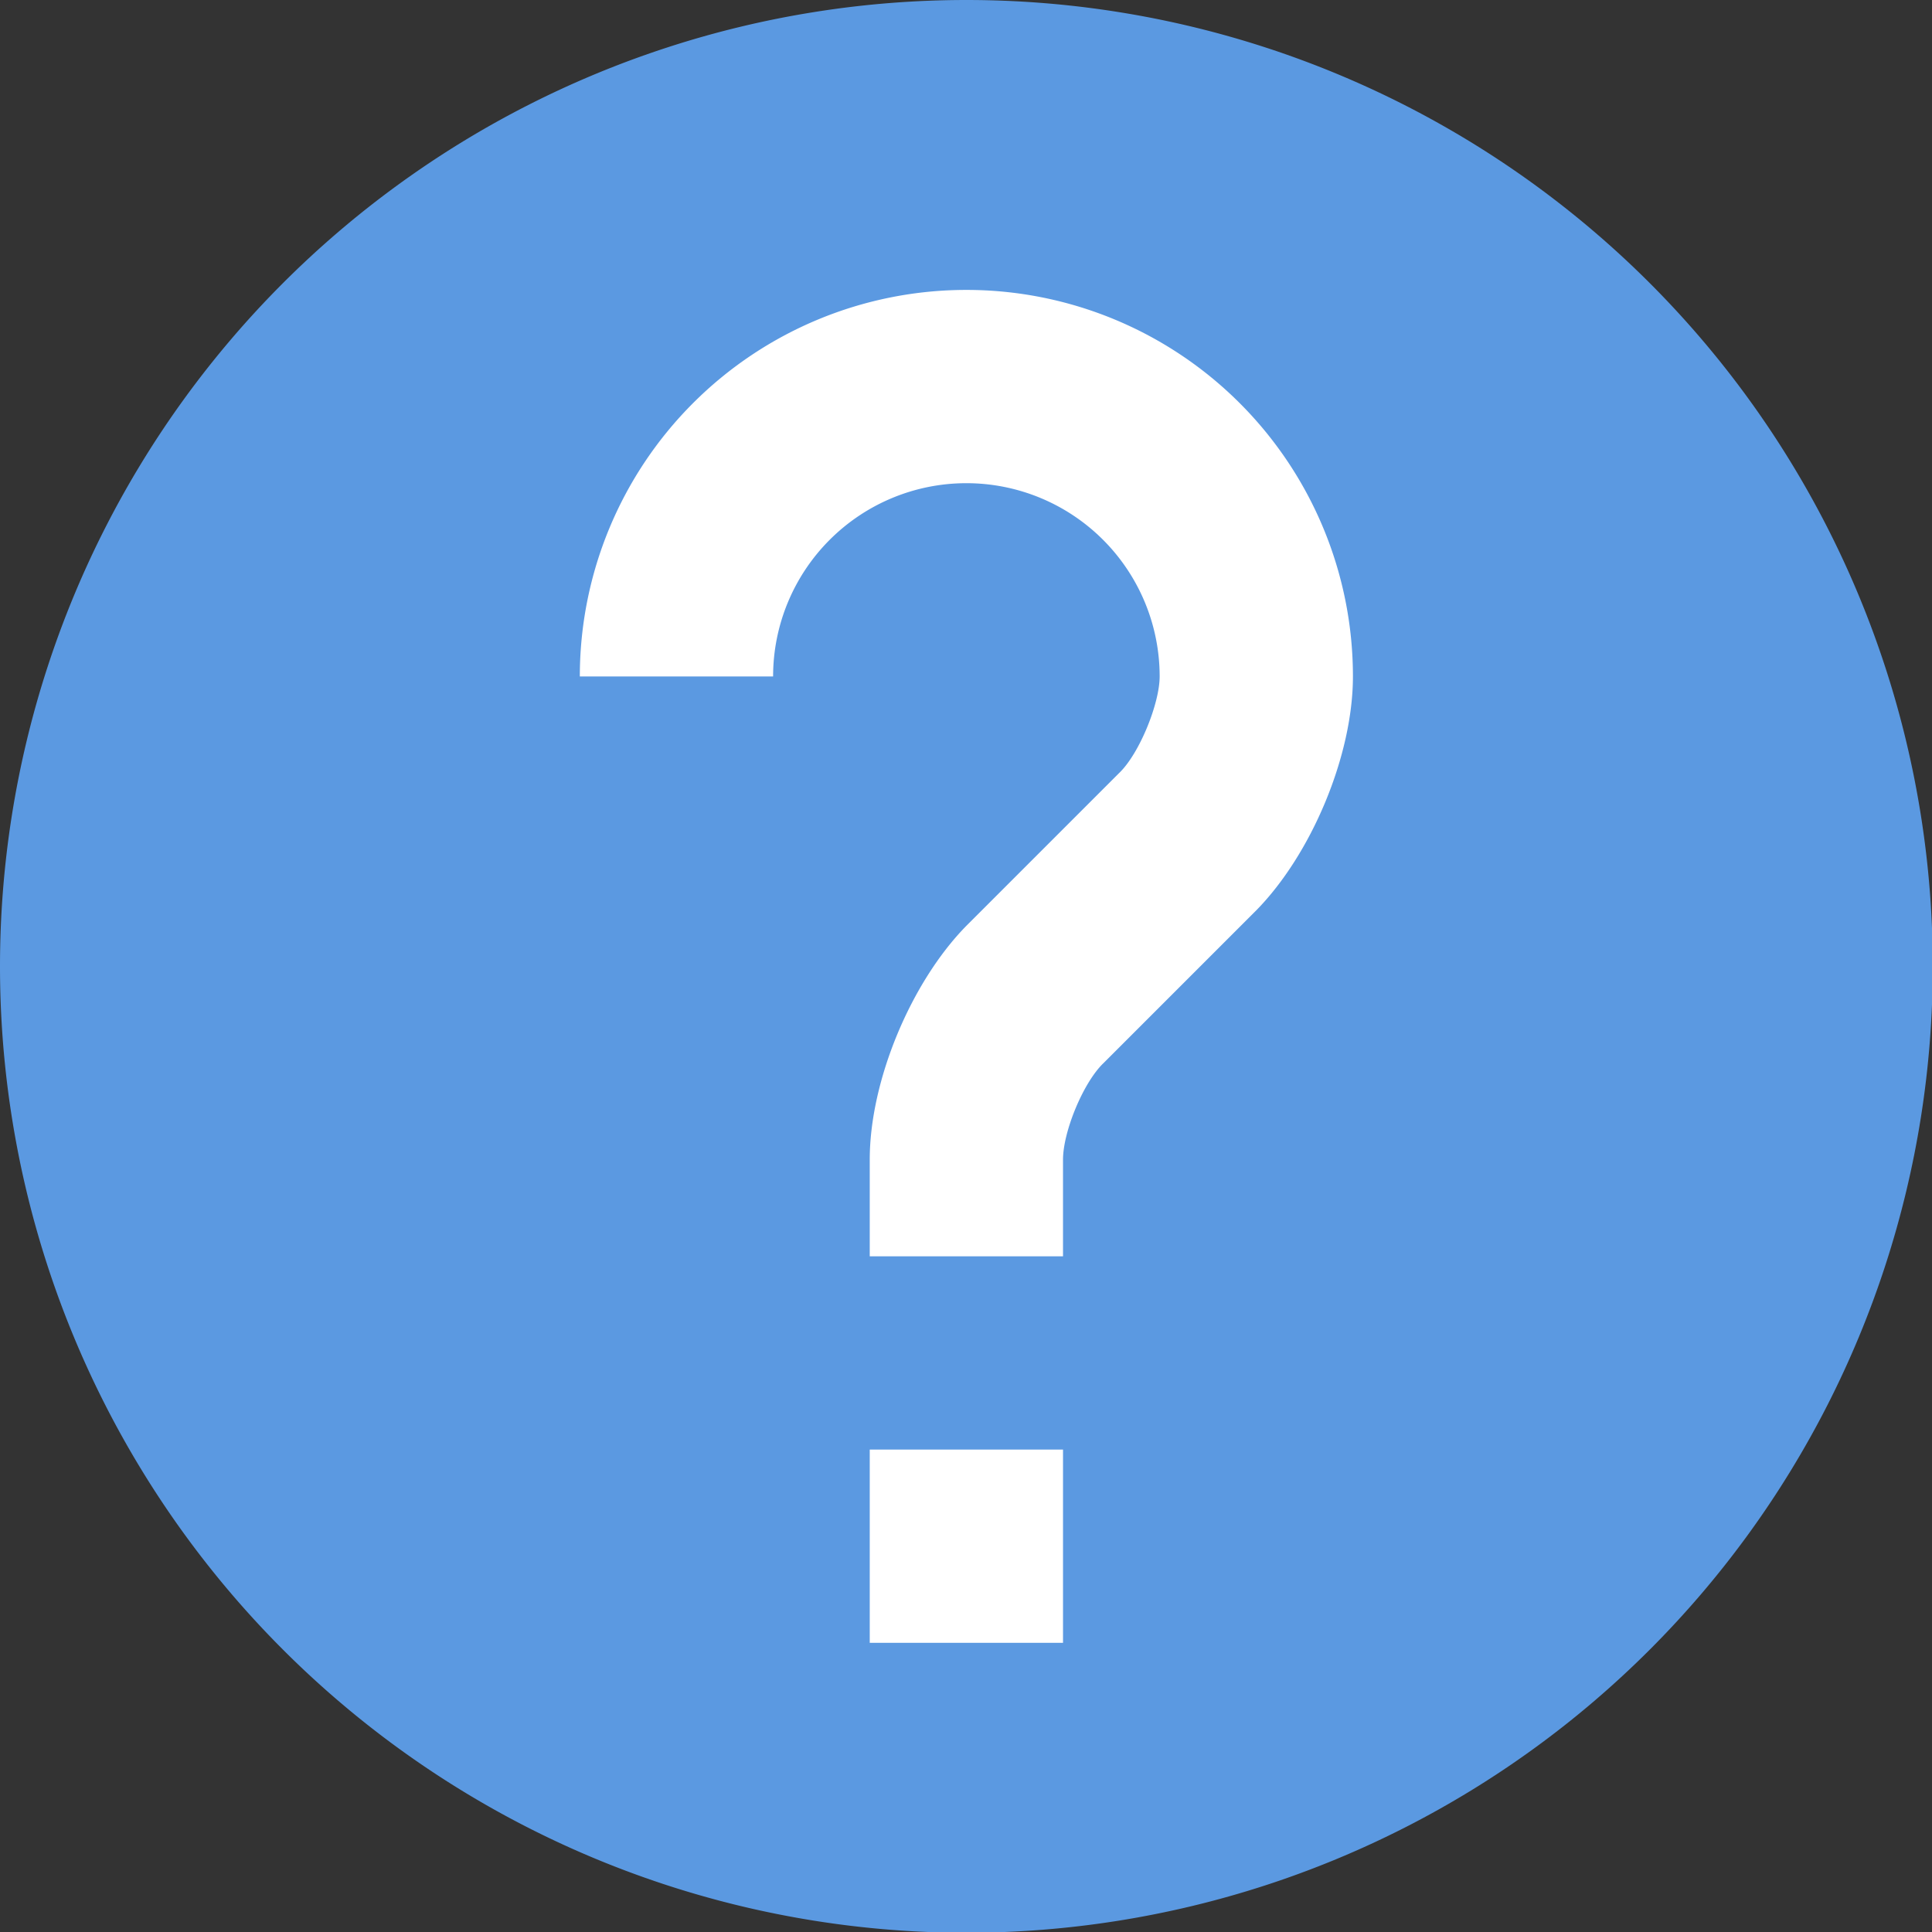 <svg xmlns="http://www.w3.org/2000/svg" viewBox="0 0 612 612">
  <rect x="0" y="0" width="612" height="612" fill="#333333" stroke="none"/>
  <defs/>
  <circle cx="302.923" cy="308" r="298.538" fill="#fff"/>
  <path fill="#5b99e1" d="M306.12 612.24a306.12 306.12 0 110-612.24 306.12 306.12 0 010 612.24zm61.224-397.956c0 8.571-6.429 24.49-12.857 30.612l-48.367 48.367c-17.449 17.755-30.612 48.98-30.612 74.081v30.612h61.224v-30.612c0-8.877 6.429-24.49 12.857-30.612l48.367-48.367c17.449-17.755 30.612-48.98 30.612-74.081a122.448 122.448 0 10-244.896 0h61.224a61.224 61.224 0 11122.448 0zM275.508 459.18v61.224h61.224V459.18h-61.224z" />
</svg>
